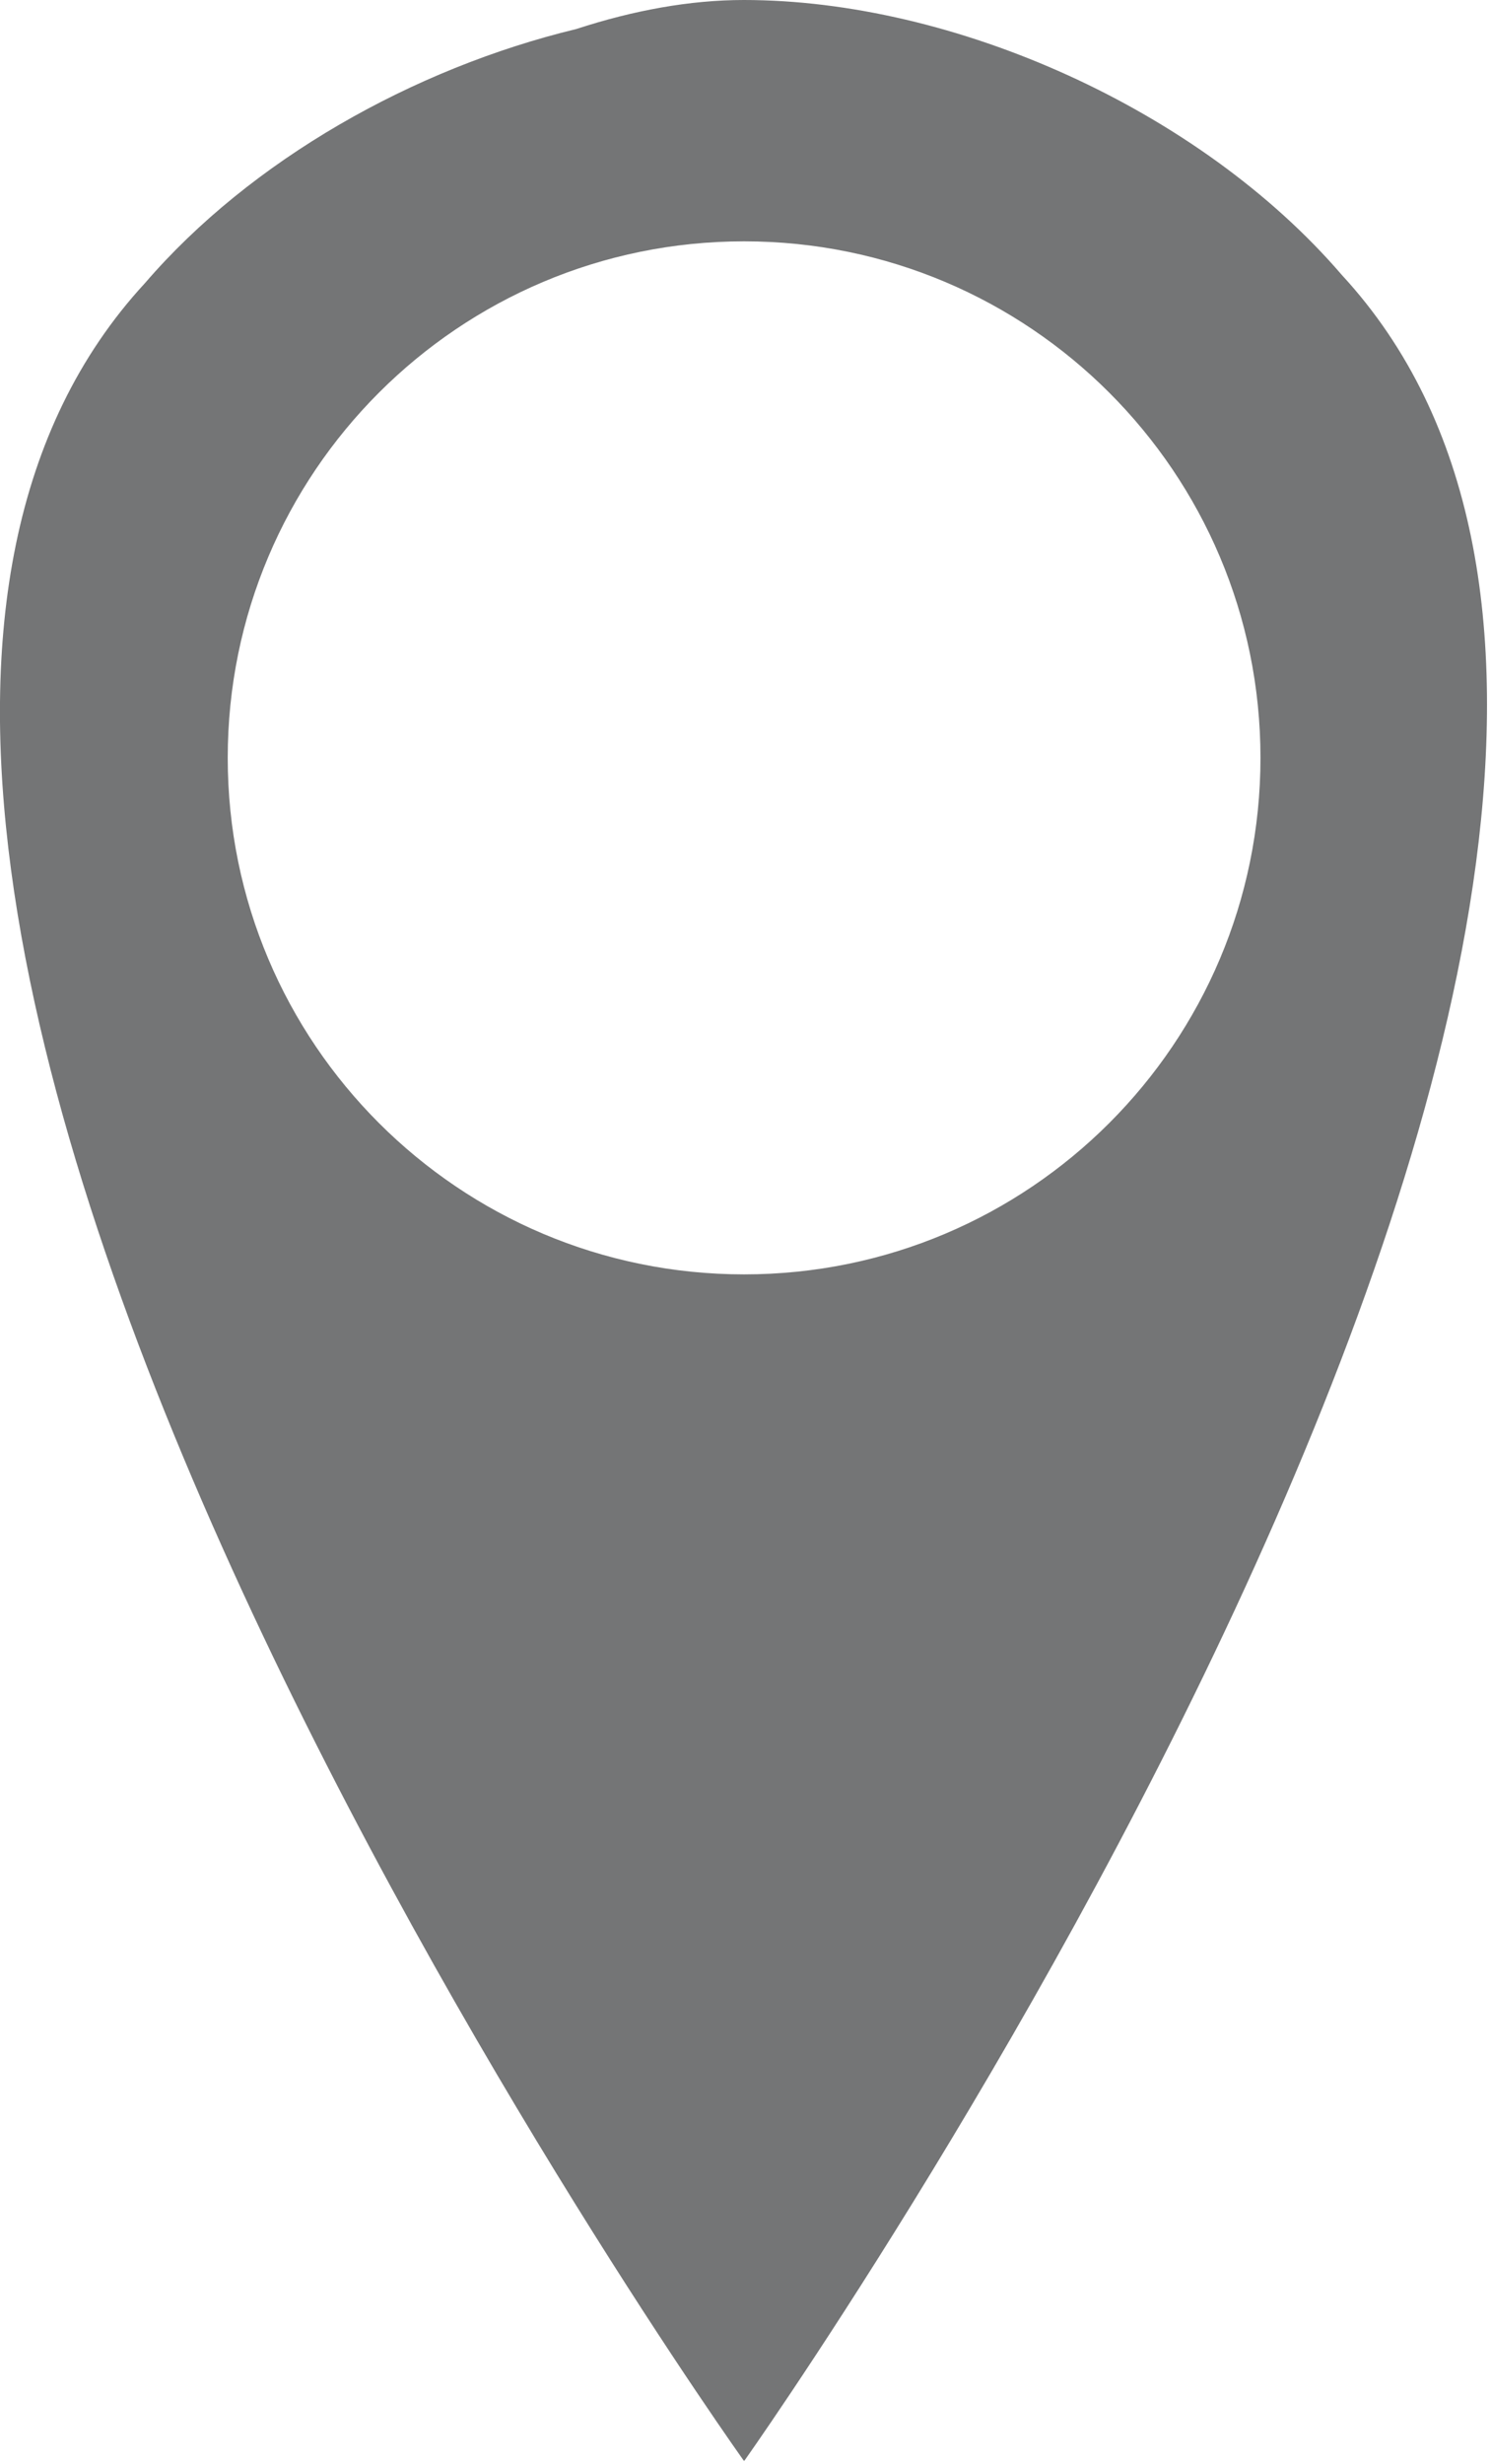 <svg width="447" height="739" xmlns="http://www.w3.org/2000/svg"><path d="M402.56 82.48C564.34 257.8 223.23 738.12 223.23 738.12l.06-.2h-.11l.05.2S-118.3 260.23 43.5 84.9c31.75-36.89 80.57-64.42 129.37-76.19C190.03 3.1 207.05 0 223.14 0c62.93 0 136.66 32.74 179.42 82.48zM223.23 382.2c85.554 0 154.91-69.356 154.91-154.91S308.784 72.38 223.23 72.38 68.32 141.736 68.32 227.29 137.676 382.2 223.23 382.2z" fill="#747576" fill-rule="evenodd"/></svg>